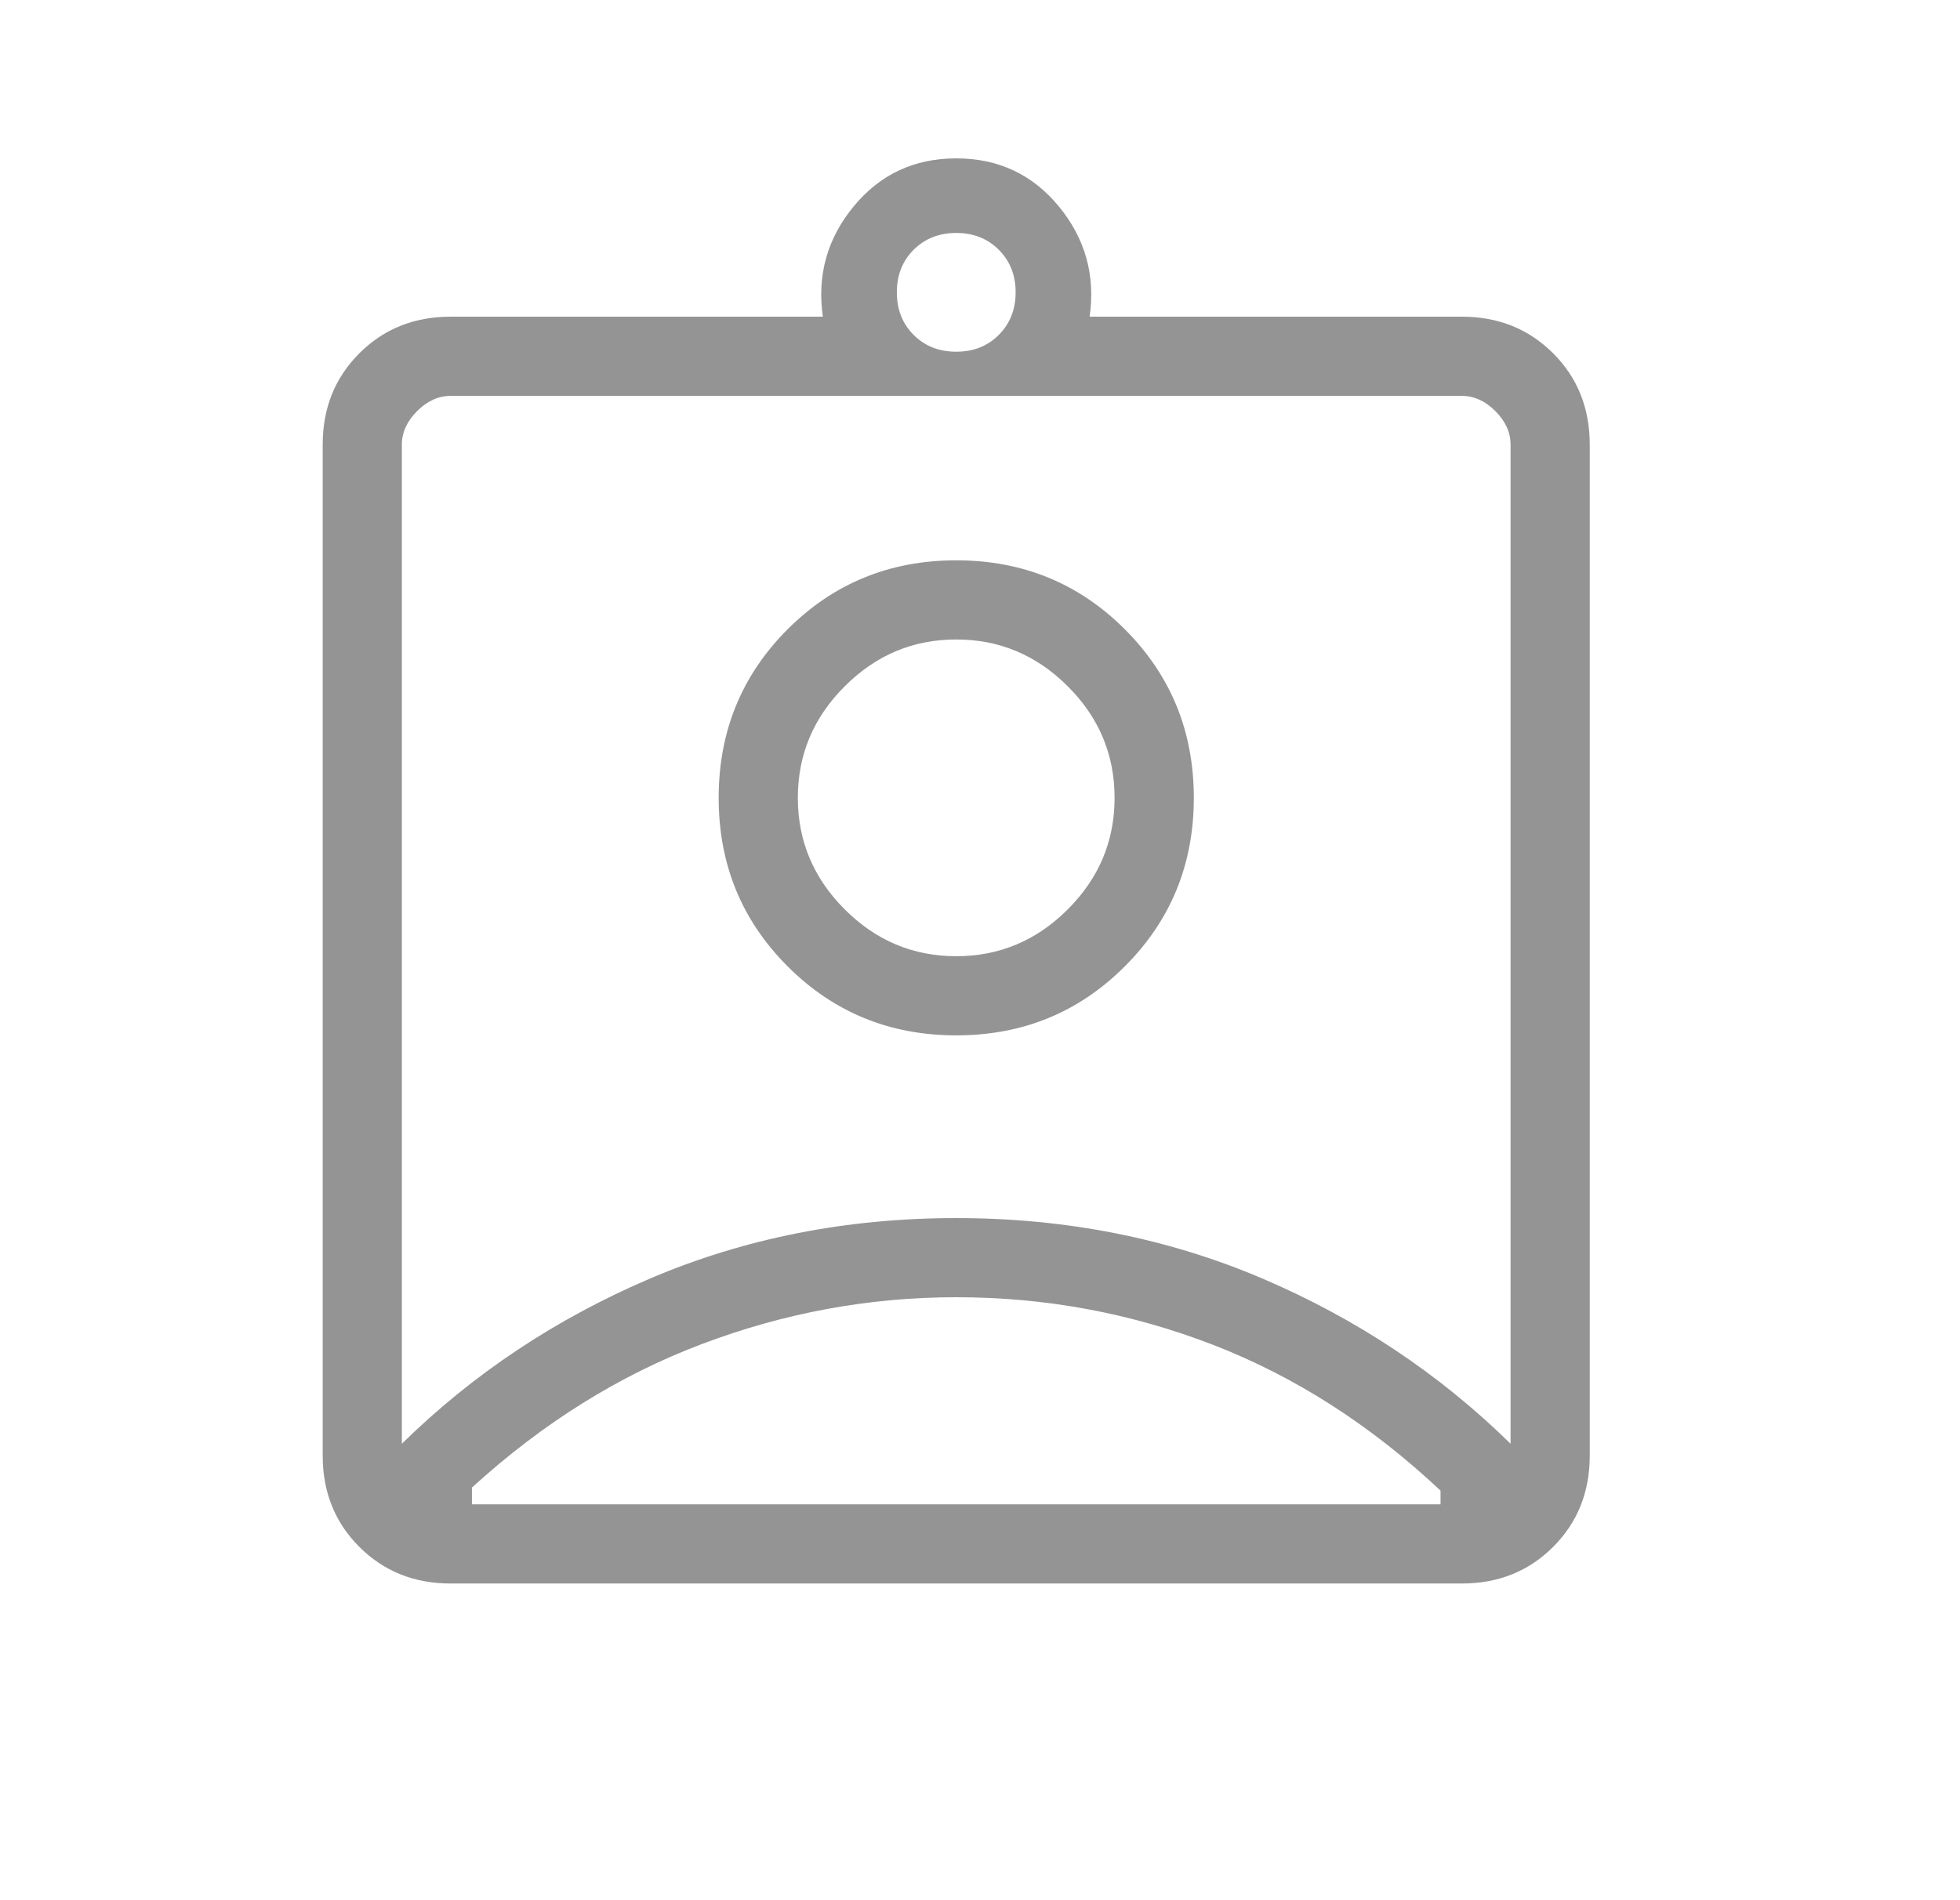 <svg width="33" height="32" viewBox="0 0 33 32" fill="none" xmlns="http://www.w3.org/2000/svg">
<mask id="mask0_54_2469" style="mask-type:alpha" maskUnits="userSpaceOnUse" x="0" y="0" width="33" height="32">
<rect x="0.1" width="32" height="32" fill="#D9D9D9"/>
</mask>
<g mask="url(#mask0_54_2469)">
<path d="M7.587 26.667C6.973 26.667 6.461 26.461 6.05 26.05C5.639 25.639 5.433 25.127 5.433 24.513V7.487C5.433 6.873 5.639 6.361 6.05 5.95C6.461 5.539 6.973 5.333 7.587 5.333H13.854C13.755 4.636 13.927 4.017 14.372 3.477C14.816 2.937 15.392 2.667 16.1 2.667C16.808 2.667 17.384 2.937 17.828 3.477C18.272 4.017 18.445 4.636 18.346 5.333H24.613C25.226 5.333 25.739 5.539 26.15 5.95C26.561 6.361 26.766 6.873 26.766 7.487V24.513C26.766 25.127 26.561 25.639 26.15 26.05C25.739 26.461 25.226 26.667 24.613 26.667H7.587ZM16.1 5.923C16.389 5.923 16.628 5.829 16.816 5.64C17.005 5.451 17.1 5.212 17.1 4.923C17.1 4.634 17.005 4.395 16.816 4.206C16.628 4.018 16.389 3.923 16.1 3.923C15.811 3.923 15.572 4.018 15.383 4.206C15.194 4.395 15.1 4.634 15.1 4.923C15.1 5.212 15.194 5.451 15.383 5.64C15.572 5.829 15.811 5.923 16.1 5.923ZM6.766 24.313C7.966 23.135 9.361 22.207 10.95 21.529C12.539 20.852 14.255 20.513 16.1 20.513C17.944 20.513 19.661 20.852 21.25 21.529C22.839 22.207 24.233 23.135 25.433 24.313V7.487C25.433 7.282 25.348 7.094 25.177 6.923C25.006 6.752 24.818 6.667 24.613 6.667H7.587C7.382 6.667 7.194 6.752 7.023 6.923C6.852 7.094 6.766 7.282 6.766 7.487V24.313ZM16.1 17.436C17.218 17.436 18.164 17.049 18.938 16.274C19.713 15.5 20.1 14.554 20.1 13.436C20.1 12.318 19.713 11.372 18.938 10.597C18.164 9.823 17.218 9.436 16.1 9.436C14.982 9.436 14.036 9.823 13.261 10.597C12.487 11.372 12.1 12.318 12.1 13.436C12.1 14.554 12.487 15.5 13.261 16.274C14.036 17.049 14.982 17.436 16.1 17.436ZM7.946 25.333H24.254V25.103C23.081 24 21.804 23.182 20.423 22.647C19.042 22.113 17.601 21.846 16.1 21.846C14.633 21.846 13.205 22.109 11.815 22.635C10.425 23.16 9.136 23.966 7.946 25.051V25.333ZM16.1 16.103C15.373 16.103 14.747 15.84 14.222 15.314C13.696 14.788 13.433 14.162 13.433 13.436C13.433 12.709 13.696 12.083 14.222 11.558C14.747 11.032 15.373 10.769 16.1 10.769C16.826 10.769 17.452 11.032 17.978 11.558C18.504 12.083 18.766 12.709 18.766 13.436C18.766 14.162 18.504 14.788 17.978 15.314C17.452 15.84 16.826 16.103 16.1 16.103Z" fill="#949494"/>
</g>
</svg>
